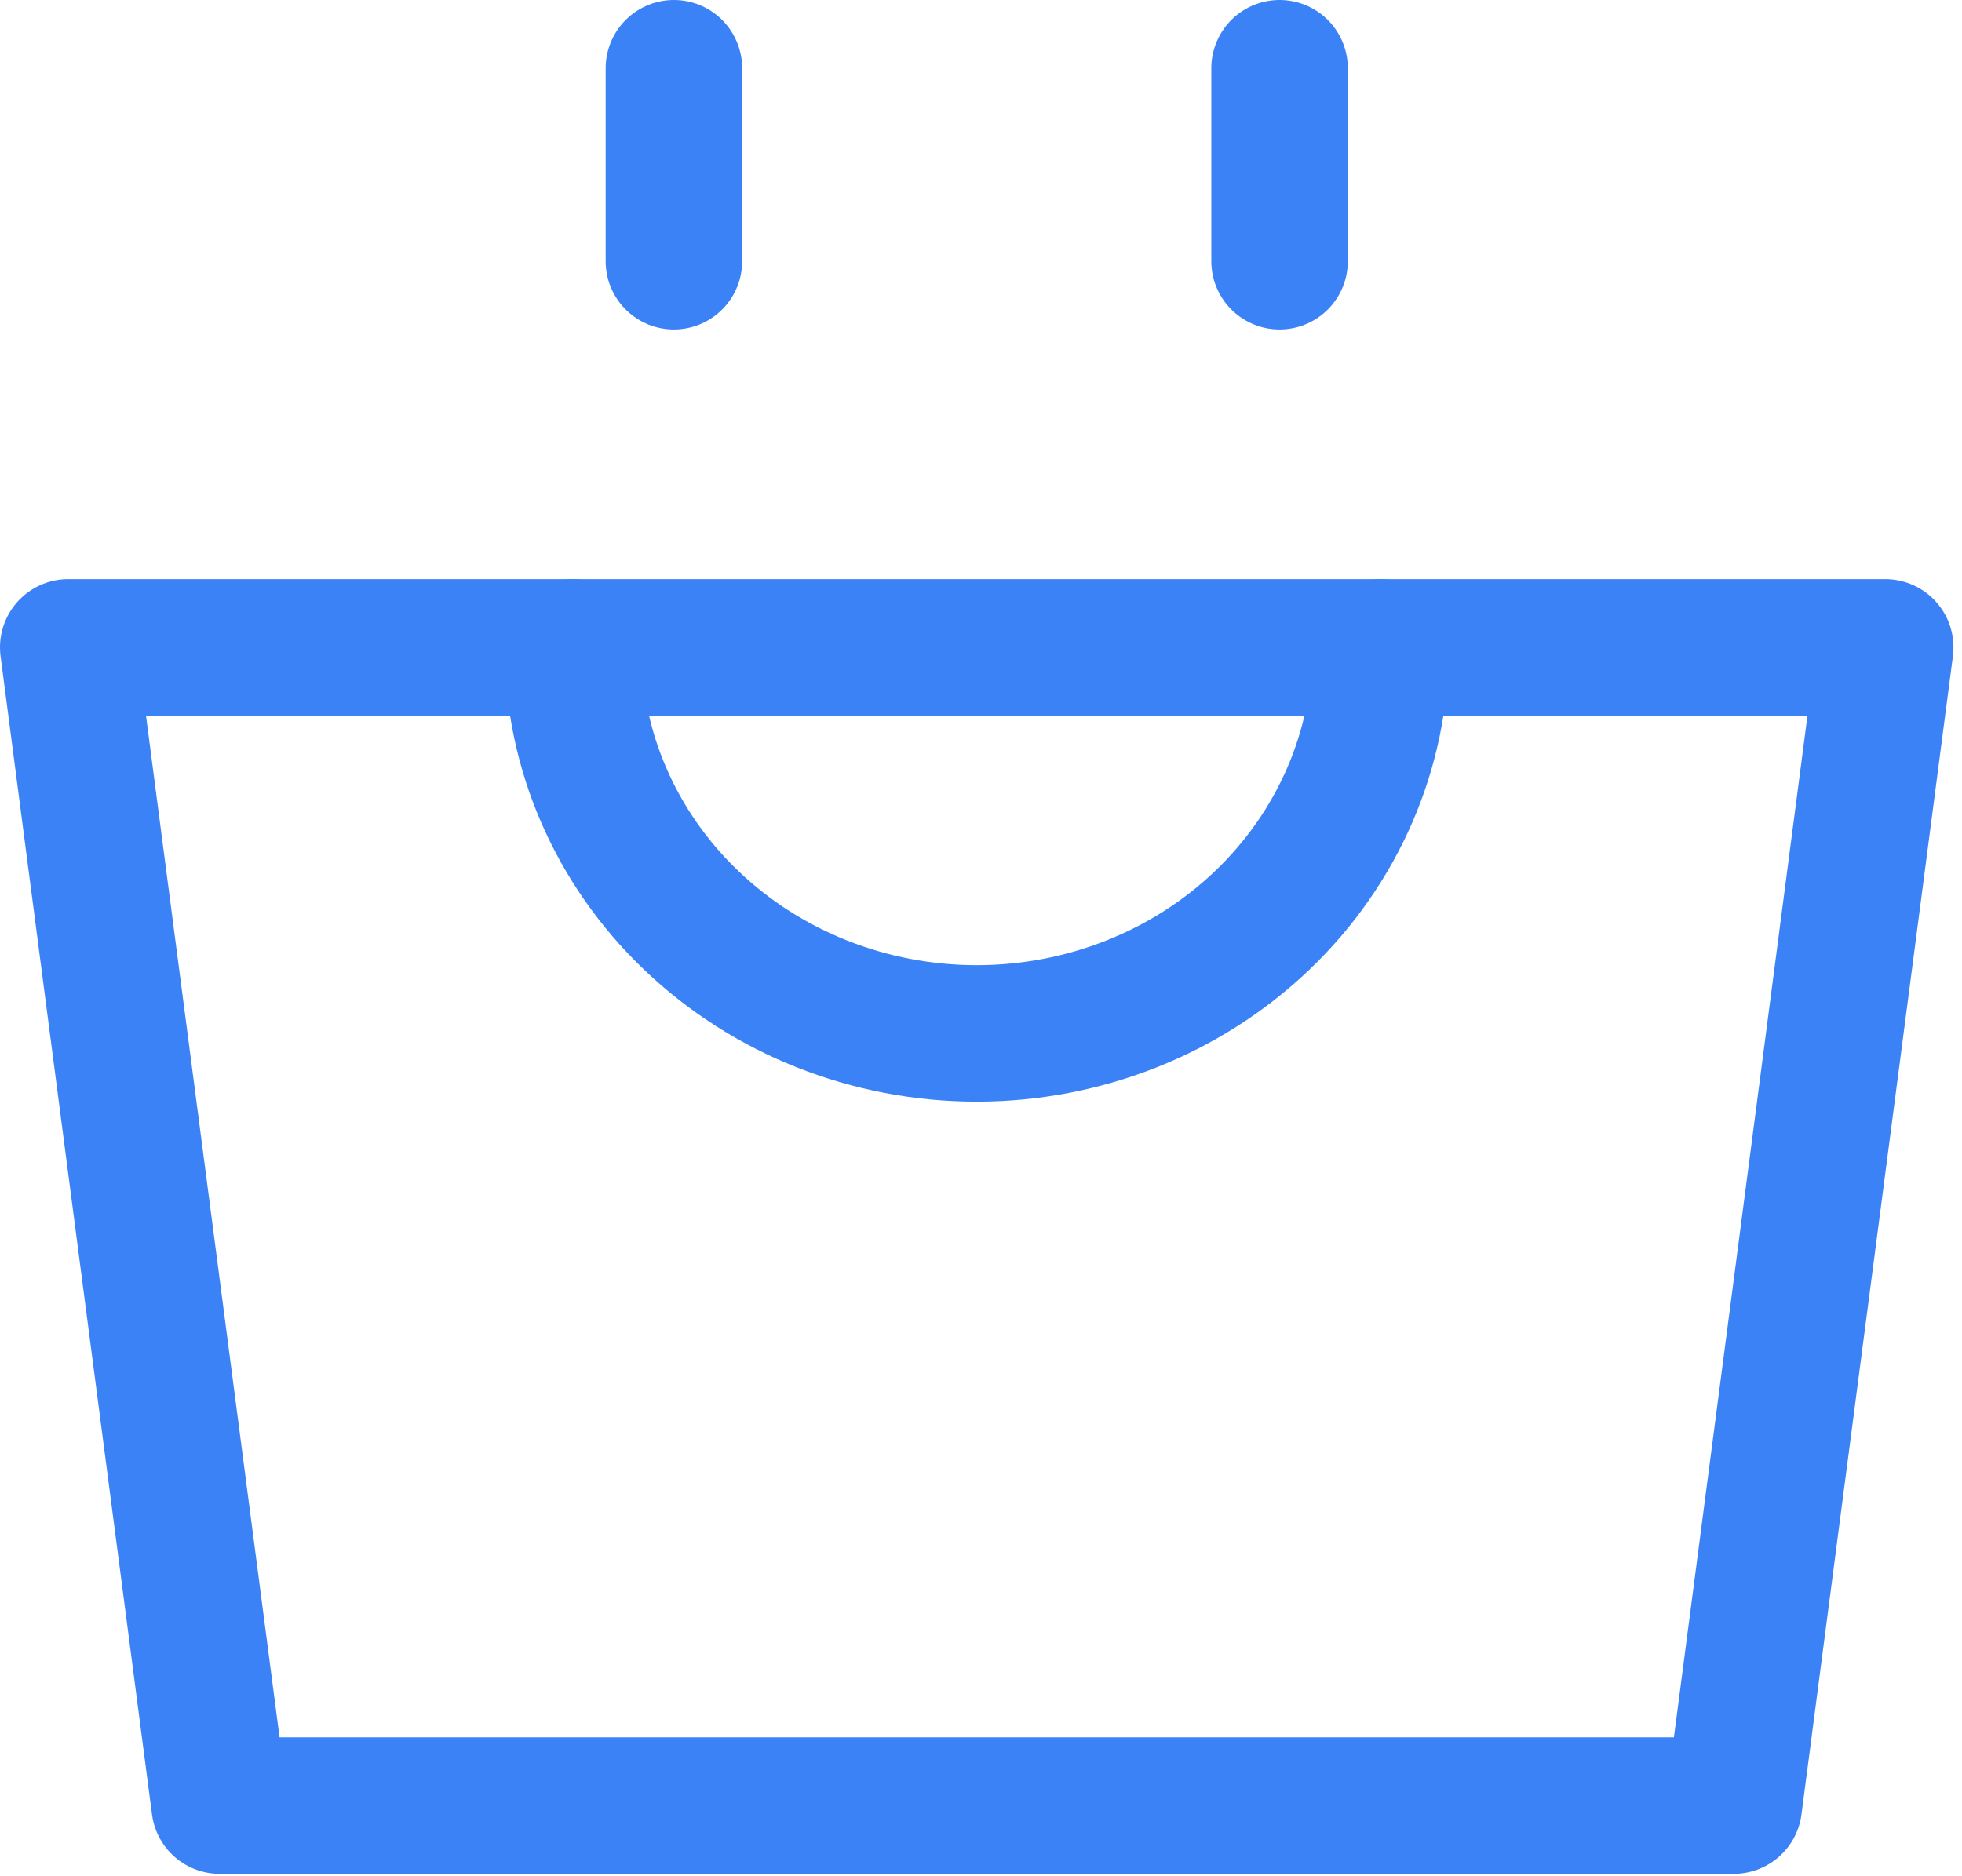 <svg width="115" height="110" viewBox="0 0 115 110" fill="none" xmlns="http://www.w3.org/2000/svg">
<path d="M4 37.953H110.5L101.625 105.857H12.875L4 37.953Z" stroke="#3B82F6" stroke-width="8" stroke-linecap="round" stroke-linejoin="round"/>
<path d="M80.917 37.953C80.917 43.956 78.423 49.713 73.985 53.958C69.546 58.203 63.527 60.587 57.25 60.587C50.973 60.587 44.953 58.203 40.515 53.958C36.077 49.713 33.583 43.956 33.583 37.953" stroke="#3B82F6" stroke-width="8" stroke-linecap="round" stroke-linejoin="round"/>
<path d="M39.5 4V15.317" stroke="#3B82F6" stroke-width="8" stroke-linecap="round" stroke-linejoin="round"/>
<path d="M75 4V15.317" stroke="#3B82F6" stroke-width="8" stroke-linecap="round" stroke-linejoin="round"/>
</svg>
